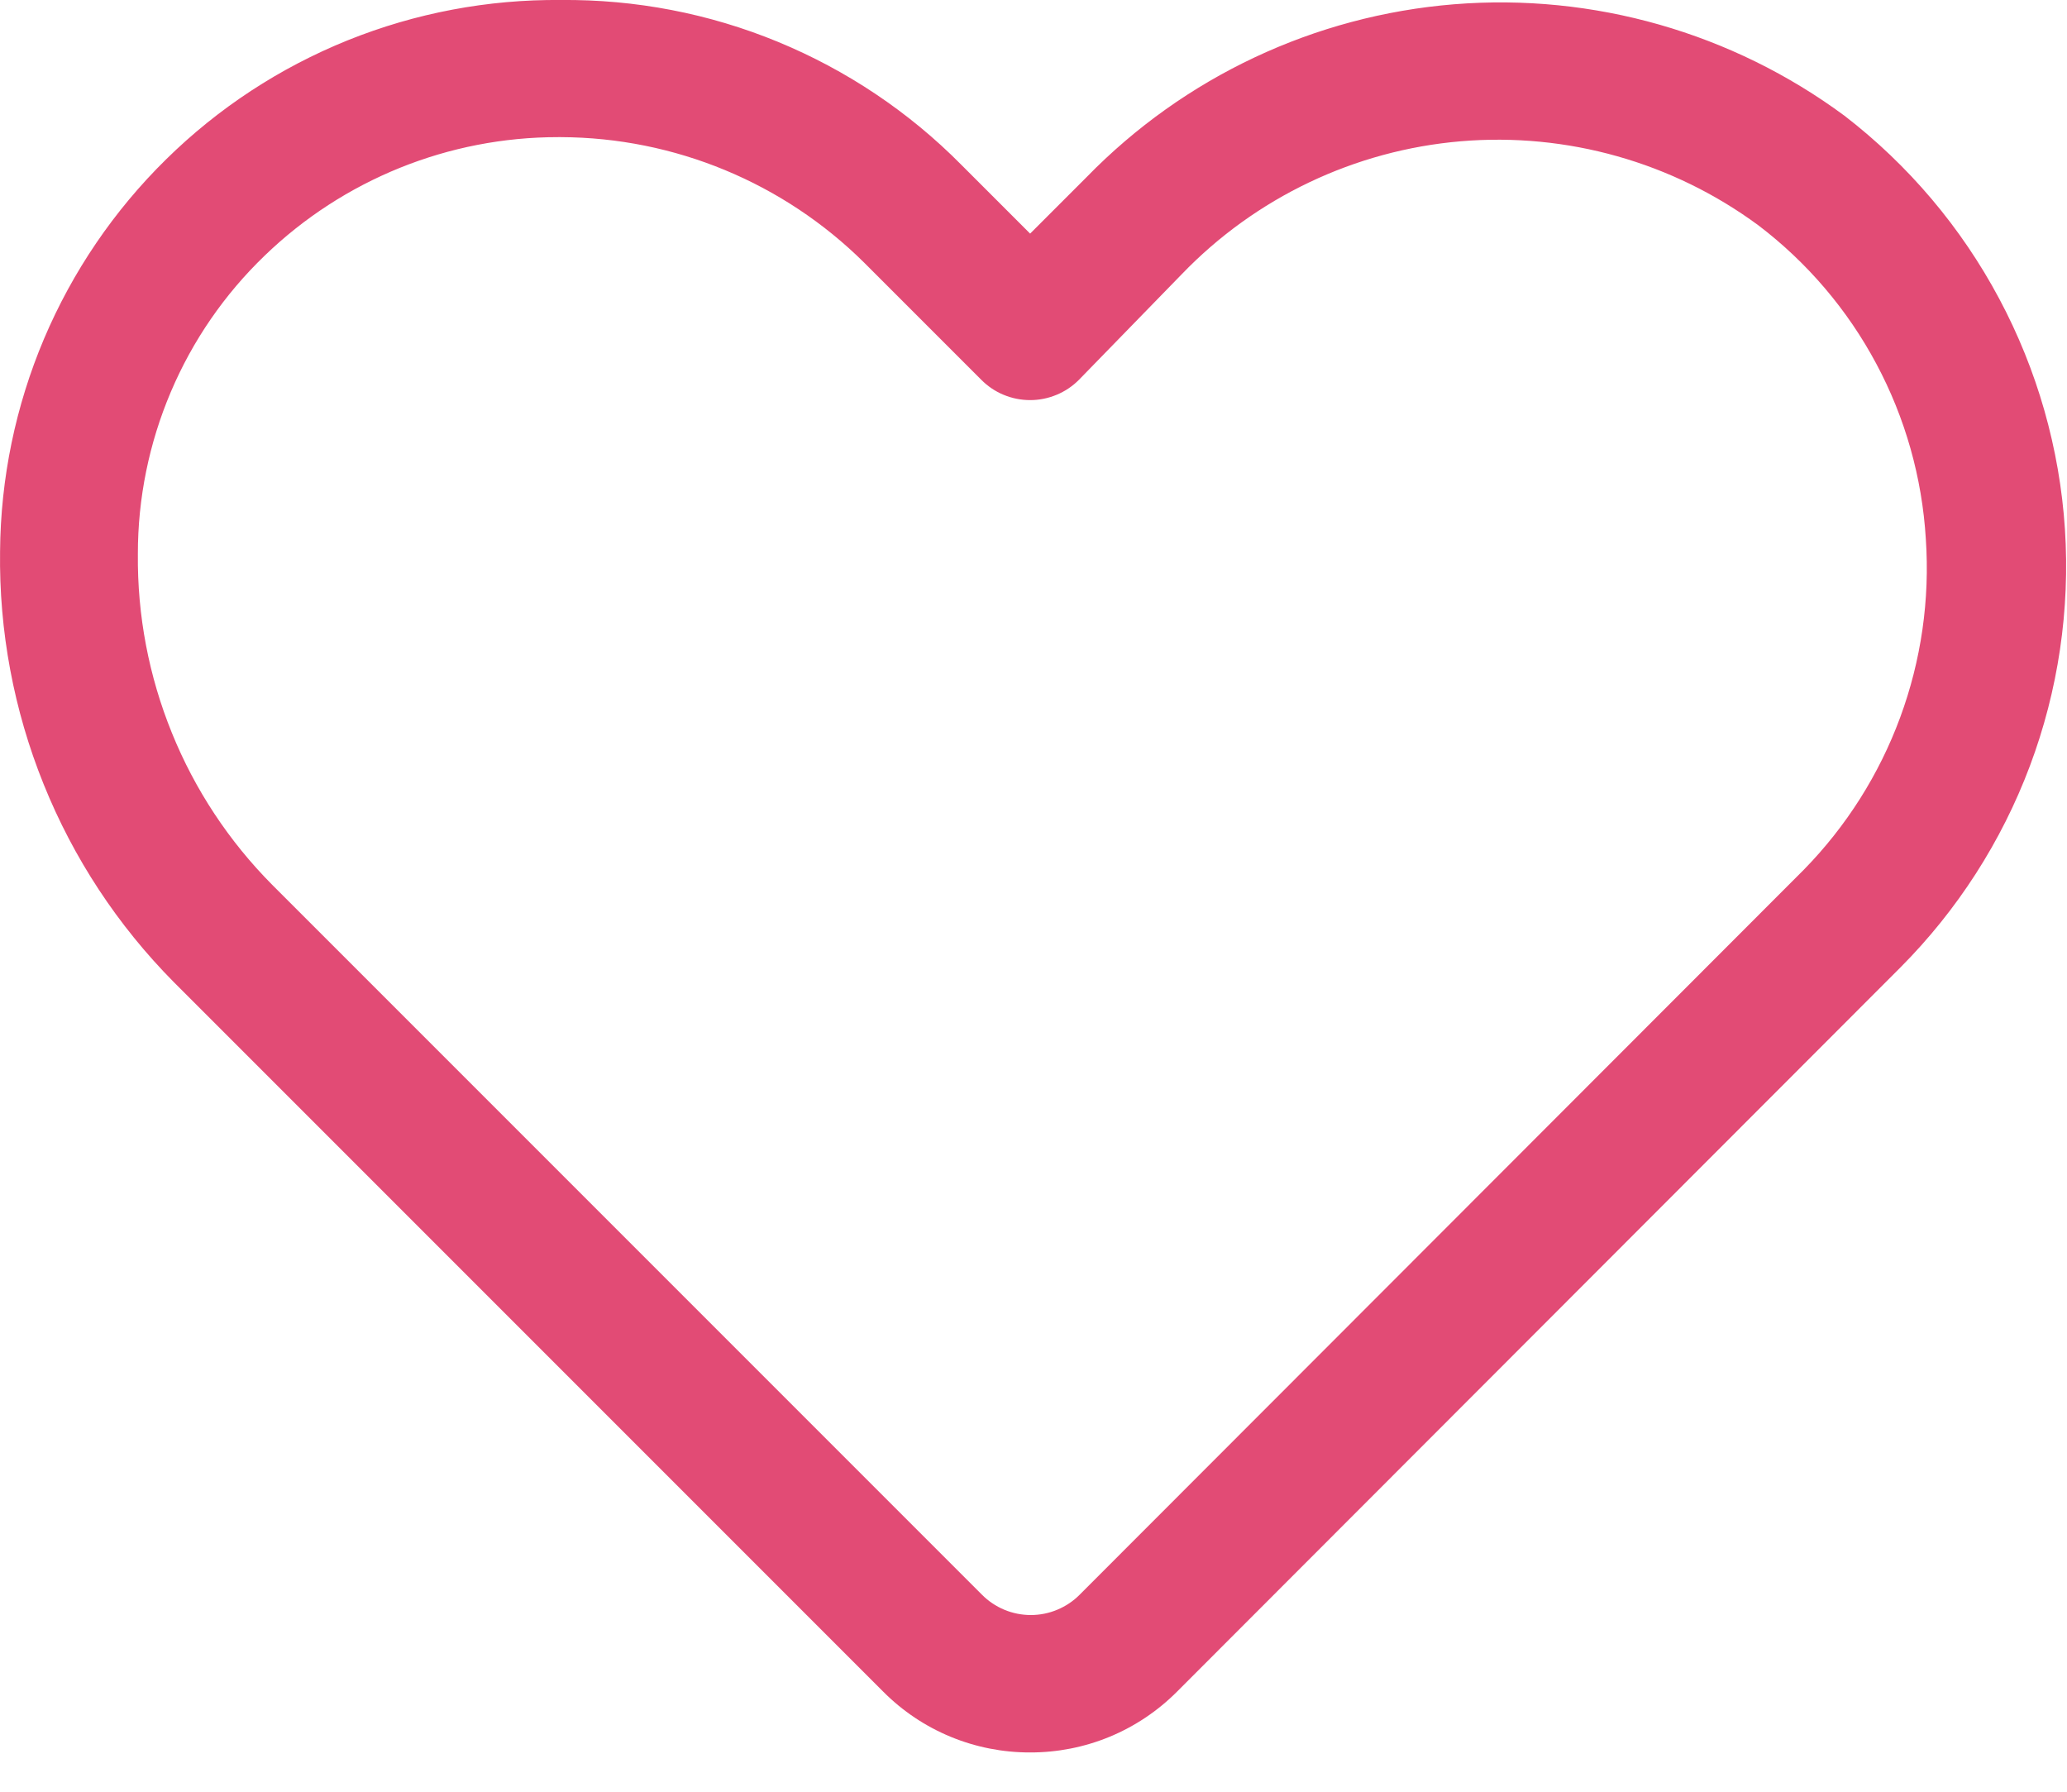 <svg width="30" height="26" viewBox="0 0 30 26" fill="none" xmlns="http://www.w3.org/2000/svg">
<path d="M14.951 25.43C14.555 25.431 14.164 25.354 13.798 25.203C13.432 25.052 13.1 24.83 12.821 24.55L2.521 14.25C1.707 13.428 1.065 12.452 0.633 11.379C0.2 10.306 -0.015 9.157 0.001 8C0.009 6.94 0.226 5.892 0.639 4.916C1.053 3.94 1.655 3.055 2.411 2.312C3.167 1.568 4.062 0.982 5.046 0.585C6.029 0.189 7.081 -0.01 8.141 0C9.22 -0.01 10.29 0.195 11.288 0.606C12.286 1.017 13.192 1.623 13.951 2.39L14.951 3.39L15.771 2.57C17.187 1.117 19.081 0.226 21.104 0.062C23.126 -0.101 25.14 0.474 26.771 1.68C27.699 2.395 28.465 3.3 29.016 4.334C29.568 5.368 29.893 6.508 29.97 7.677C30.046 8.847 29.873 10.019 29.461 11.116C29.049 12.213 28.408 13.21 27.581 14.04L17.081 24.55C16.801 24.83 16.469 25.052 16.104 25.203C15.738 25.354 15.346 25.431 14.951 25.43ZM8.101 1.99C6.511 1.989 4.984 2.606 3.841 3.71C3.258 4.271 2.795 4.943 2.479 5.688C2.163 6.432 2 7.232 2.001 8.04C1.992 8.93 2.16 9.812 2.495 10.636C2.829 11.46 3.324 12.209 3.951 12.84L14.251 23.14C14.344 23.234 14.454 23.308 14.576 23.359C14.698 23.41 14.829 23.436 14.961 23.436C15.093 23.436 15.223 23.41 15.345 23.359C15.467 23.308 15.578 23.234 15.671 23.14L26.181 12.62C26.798 11.99 27.274 11.237 27.579 10.41C27.884 9.583 28.011 8.7 27.951 7.82C27.897 6.932 27.653 6.065 27.233 5.28C26.814 4.494 26.23 3.809 25.521 3.27C24.277 2.353 22.742 1.92 21.202 2.05C19.662 2.181 18.222 2.867 17.151 3.98L15.661 5.51C15.568 5.604 15.457 5.679 15.335 5.729C15.213 5.78 15.083 5.806 14.951 5.806C14.819 5.806 14.688 5.78 14.566 5.729C14.444 5.679 14.334 5.604 14.241 5.51L12.541 3.81C11.37 2.65 9.79 1.996 8.141 1.99H8.101Z" fill="#E24B75"/>
</svg>
